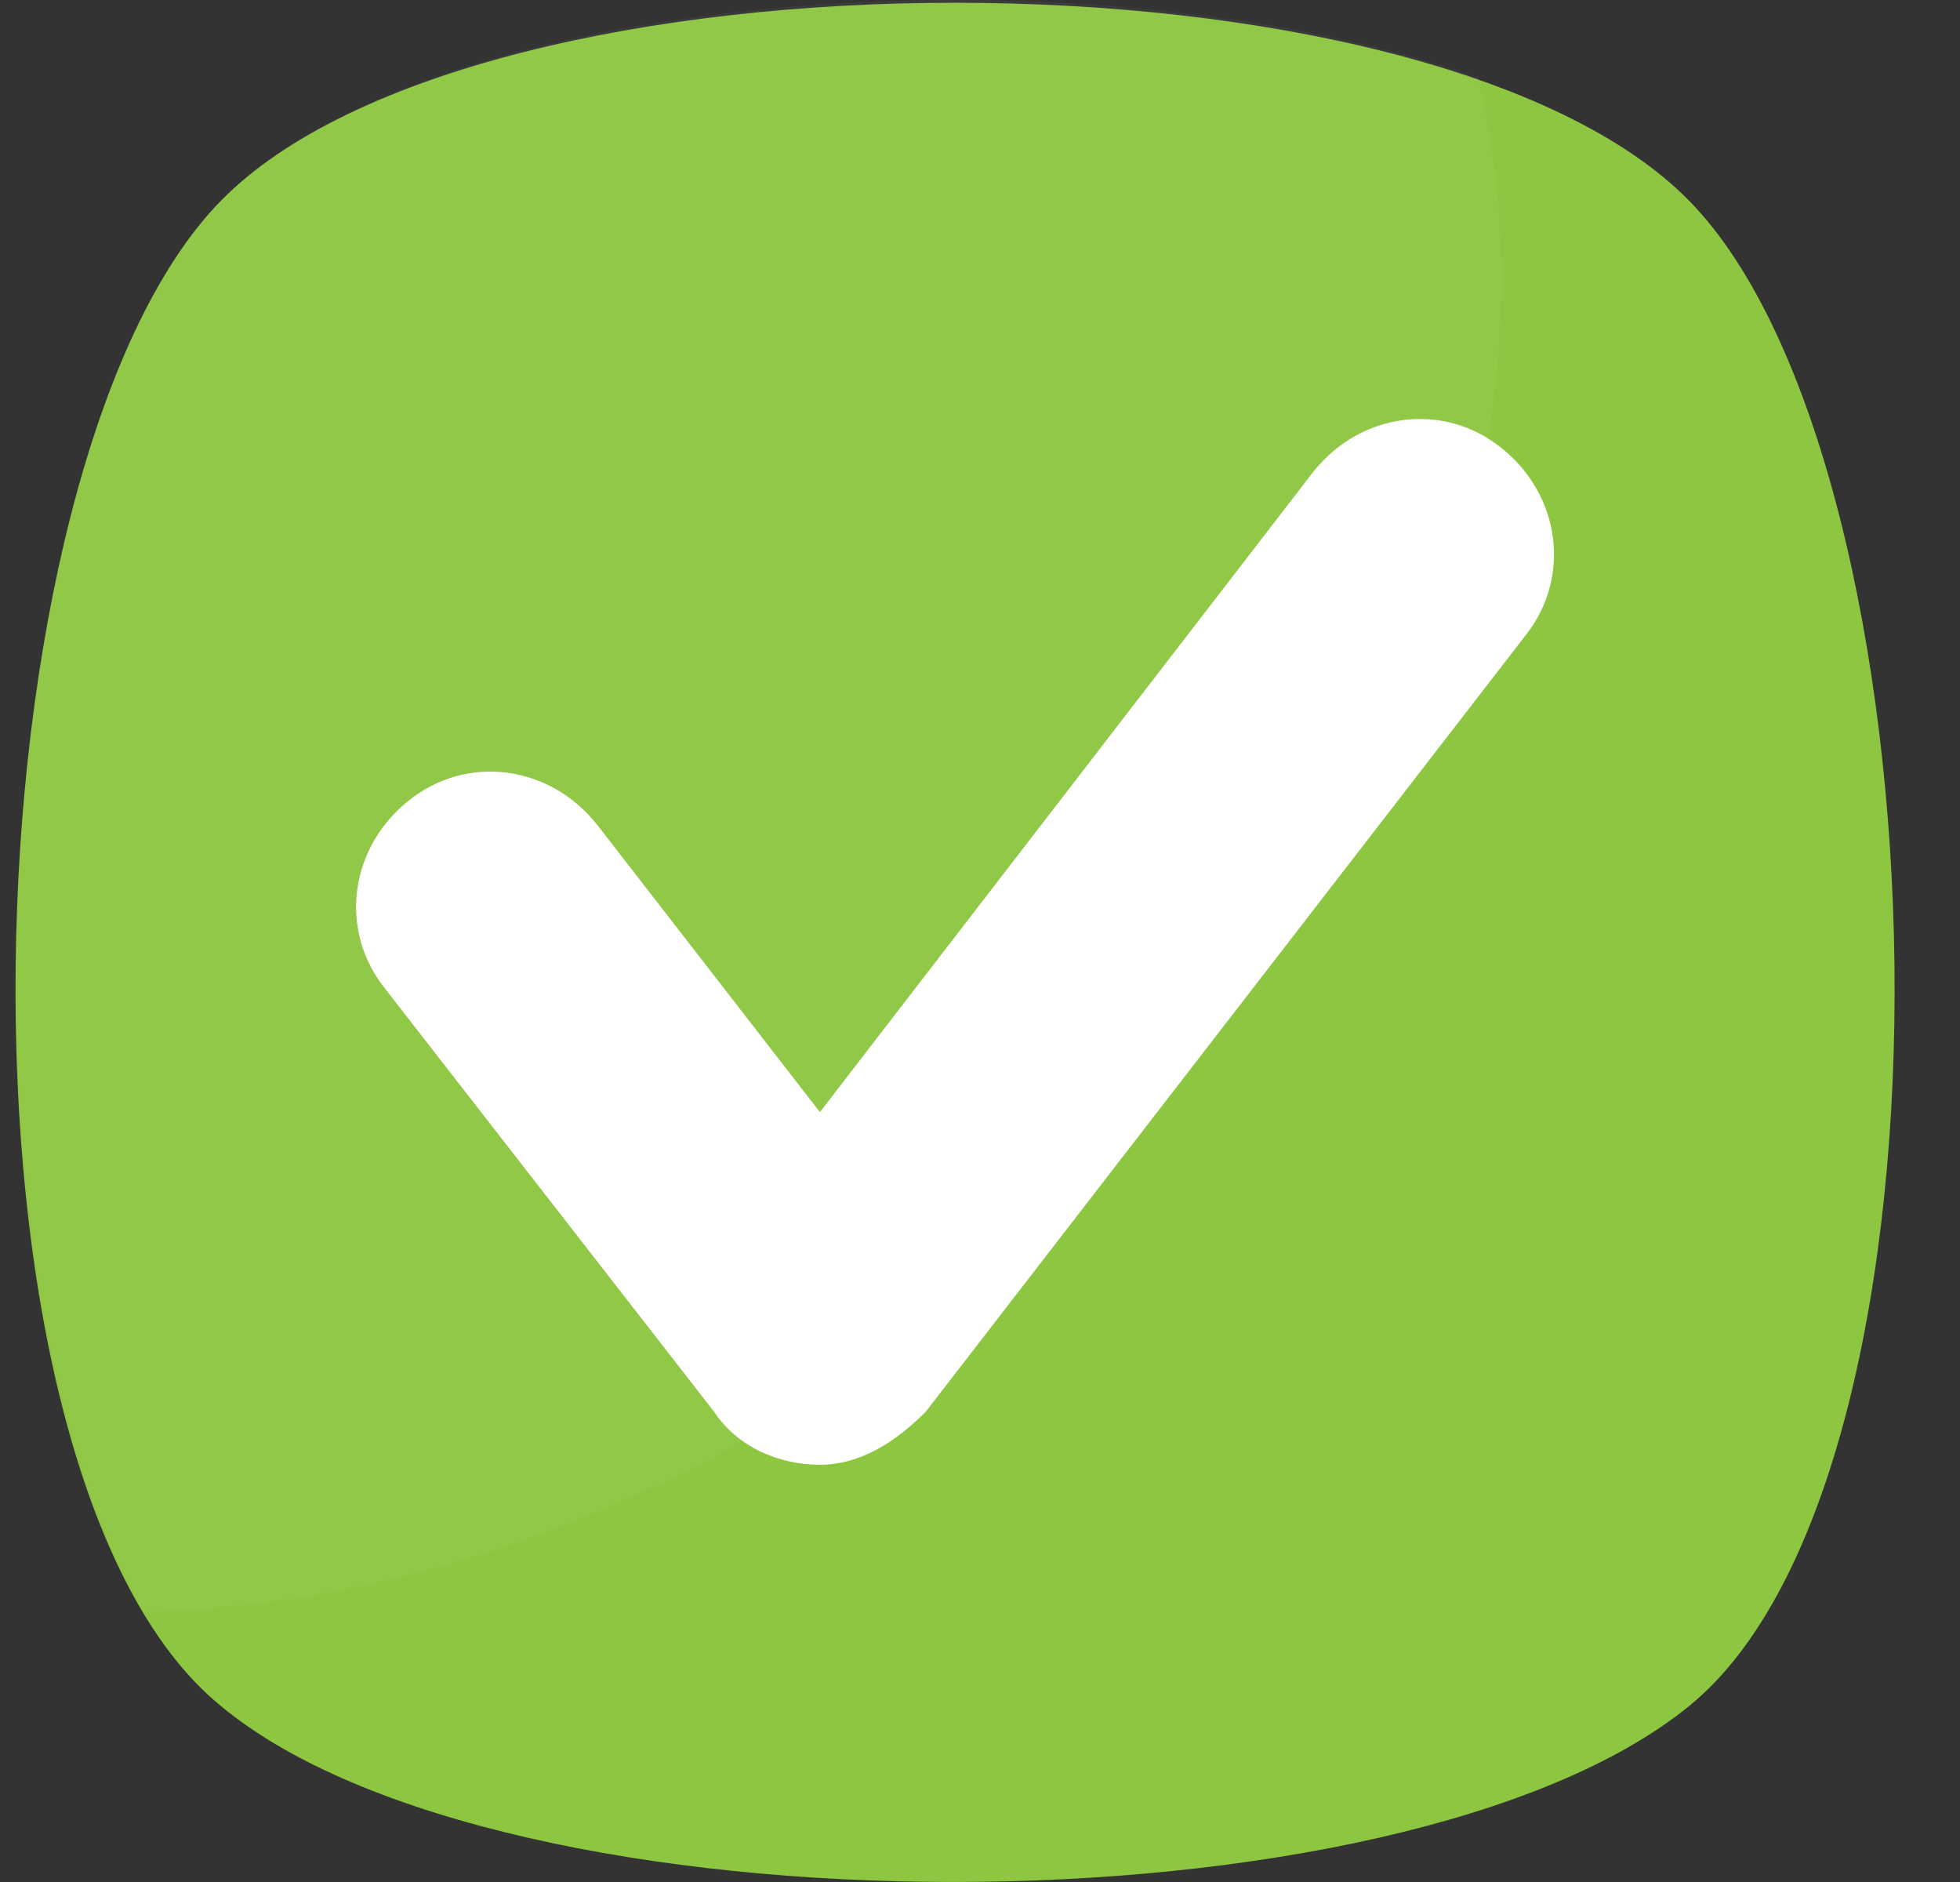 <svg width="25" height="24" viewBox="0 0 25 24" fill="none" xmlns="http://www.w3.org/2000/svg">
<rect x="0" y="0" width="25" height="24" fill="#333333" stroke="none"/>
<g clip-path="url(#clip0_553_437)">
<path d="M21.55 21.752C17.878 24.749 6.411 24.749 2.813 21.752C-0.859 18.754 -0.484 5.938 2.813 2.565C6.111 -0.808 18.253 -0.808 21.55 2.565C24.848 5.938 25.223 18.754 21.55 21.752Z" fill="#8DC640"/>
<g opacity="0.2">
<path opacity="0.2" d="M12.256 16.505C8.959 19.128 5.286 20.477 1.839 20.552C-0.71 16.206 -0.185 5.638 2.813 2.565C5.511 -0.208 13.98 -0.733 18.852 0.991C20.051 5.938 17.578 12.233 12.256 16.505Z" fill="white"/>
</g>
<path d="M10.458 18.679C9.933 18.679 9.409 18.454 9.109 18.004L4.912 12.608C4.312 11.858 4.462 10.809 5.212 10.21C5.961 9.61 7.01 9.76 7.61 10.509L10.458 14.182L16.754 6.013C17.353 5.263 18.402 5.113 19.152 5.713C19.901 6.312 20.051 7.362 19.452 8.111L11.807 18.004C11.432 18.379 10.983 18.679 10.458 18.679Z" fill="white"/>
</g>
<defs>
<clipPath id="clip0_553_437">
<rect width="24" height="24" fill="white" transform="translate(0.182)"/>
</clipPath>
</defs>
</svg>
